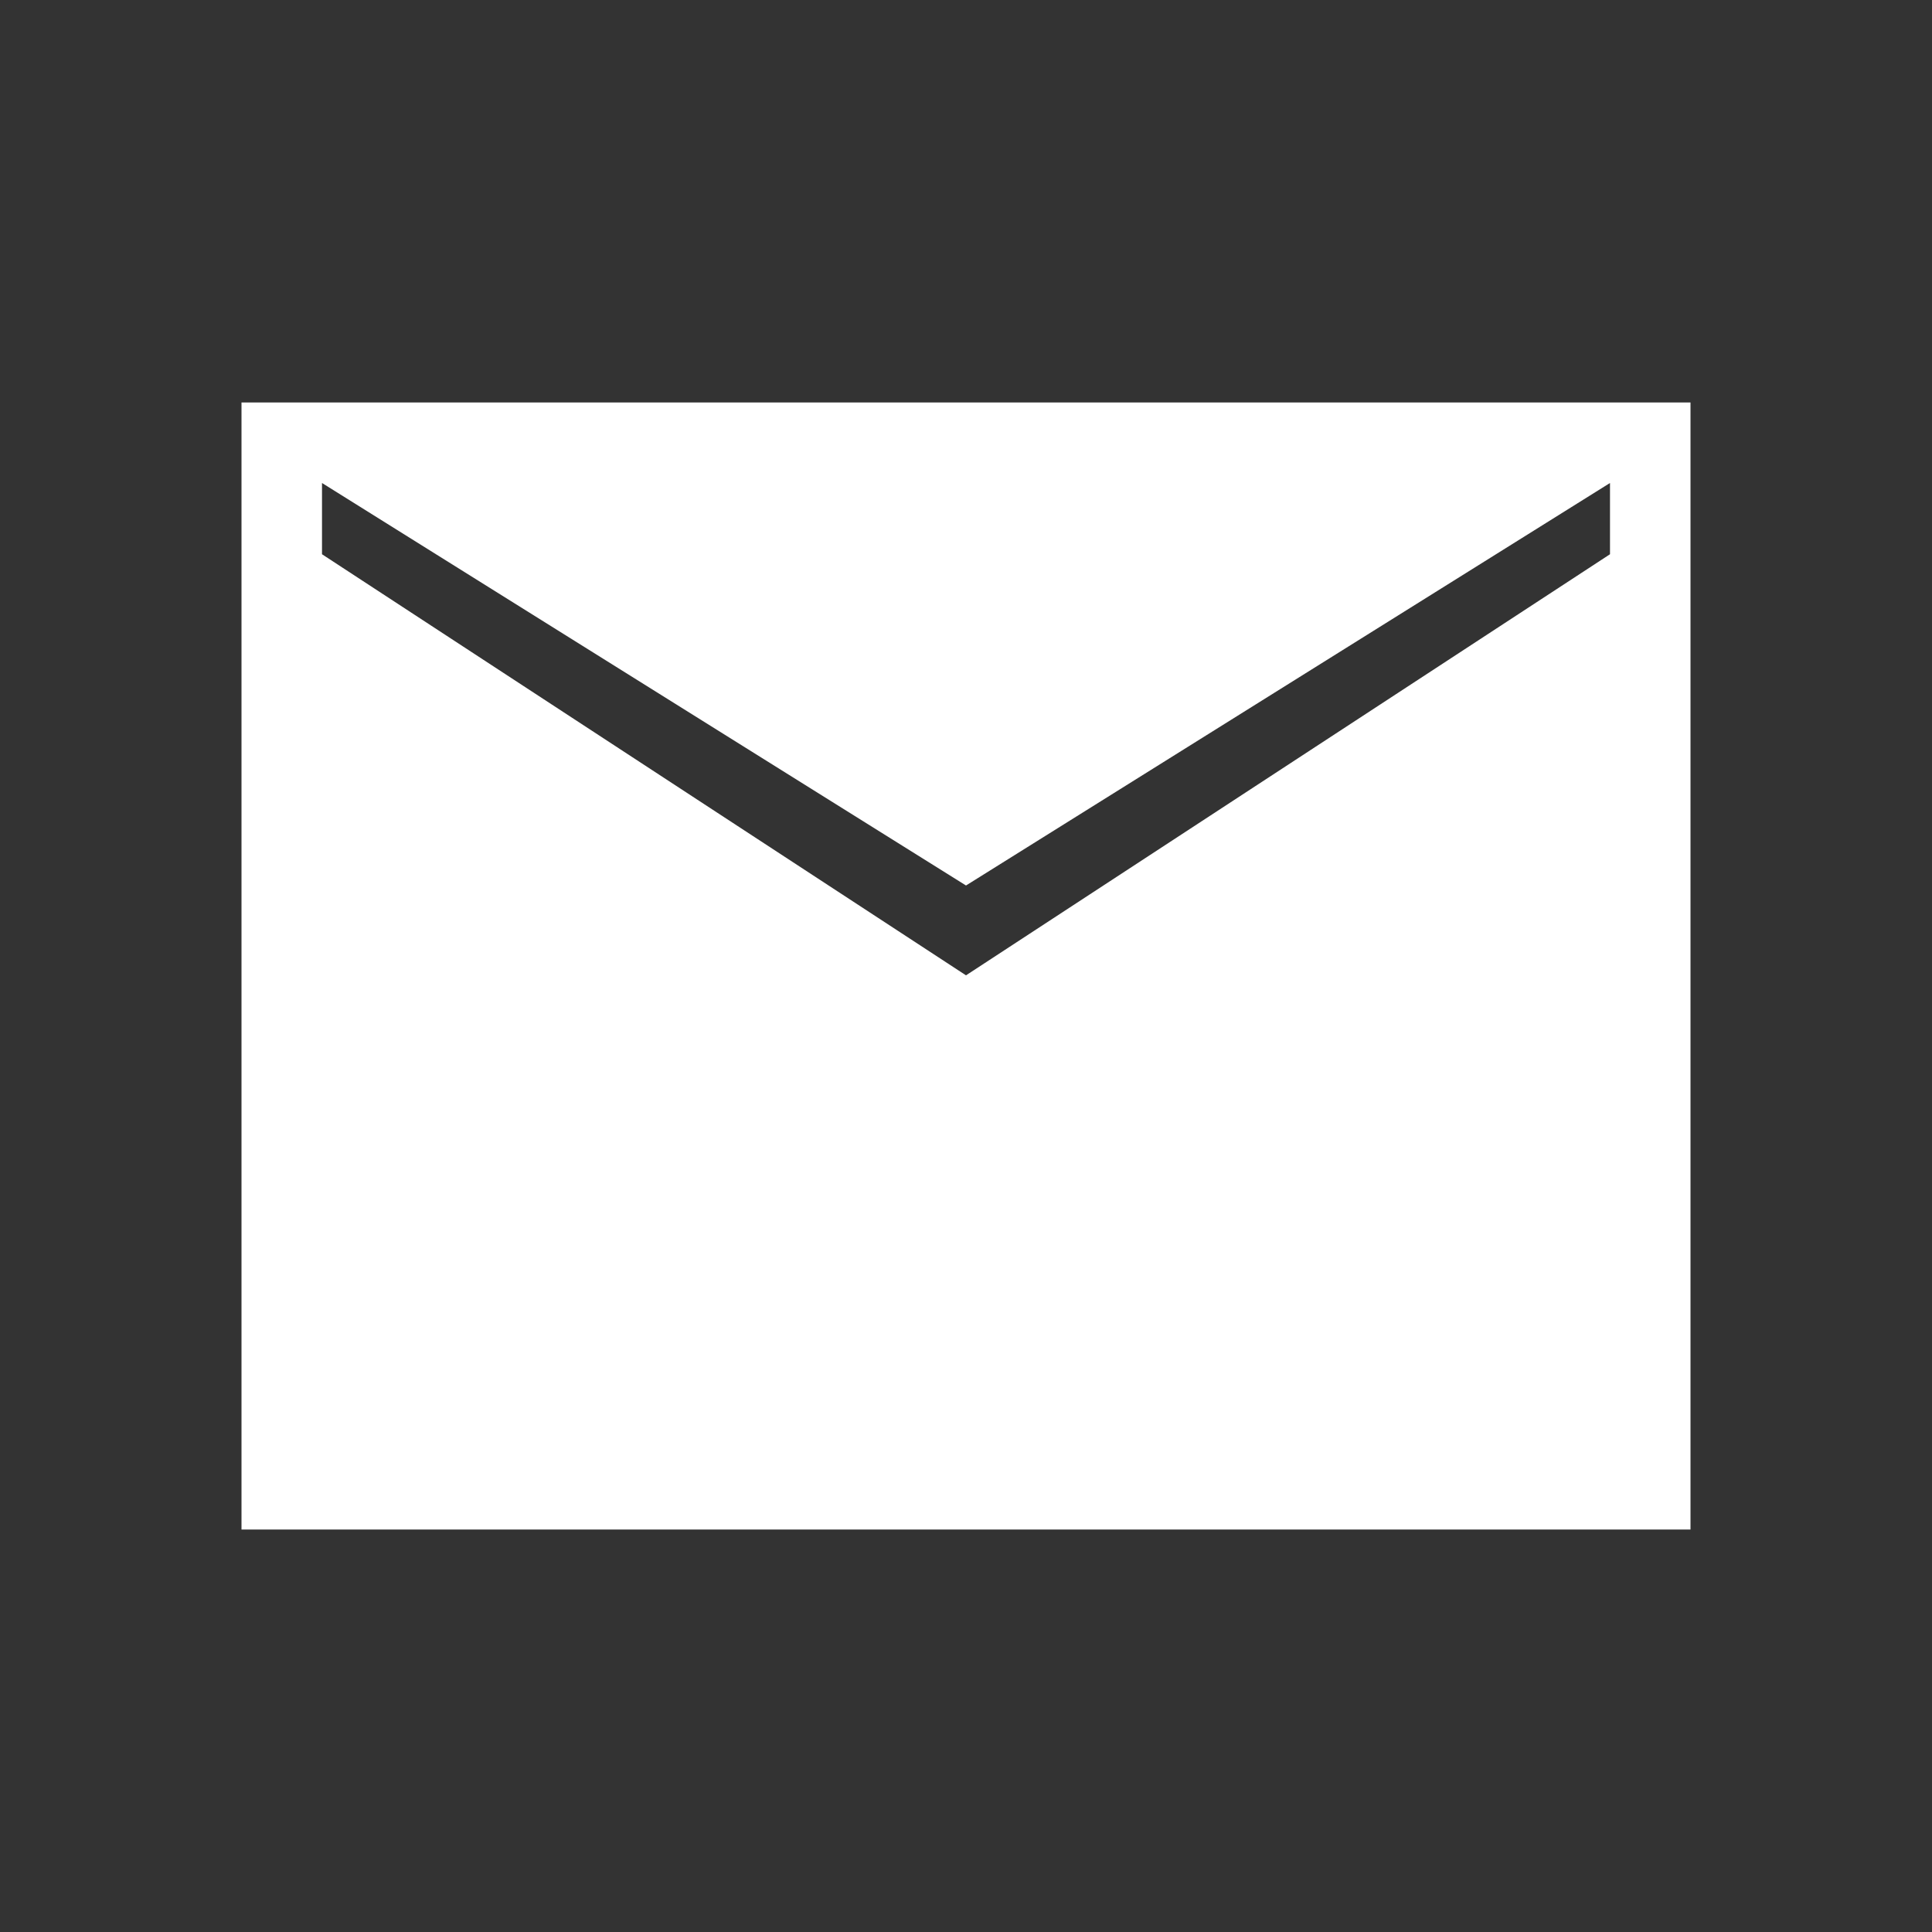 <svg width="24" height="24" viewBox="0 0 24 24" fill="none" xmlns="http://www.w3.org/2000/svg">
<rect x="0" y="0" width="24" height="24" fill="#333333" stroke="none"/>
<path d="M3 19V5H21V19H3ZM12 12.116L20 6.885V6L12 11L4 6V6.885L12 12.116Z" fill="white"/>
</svg>
